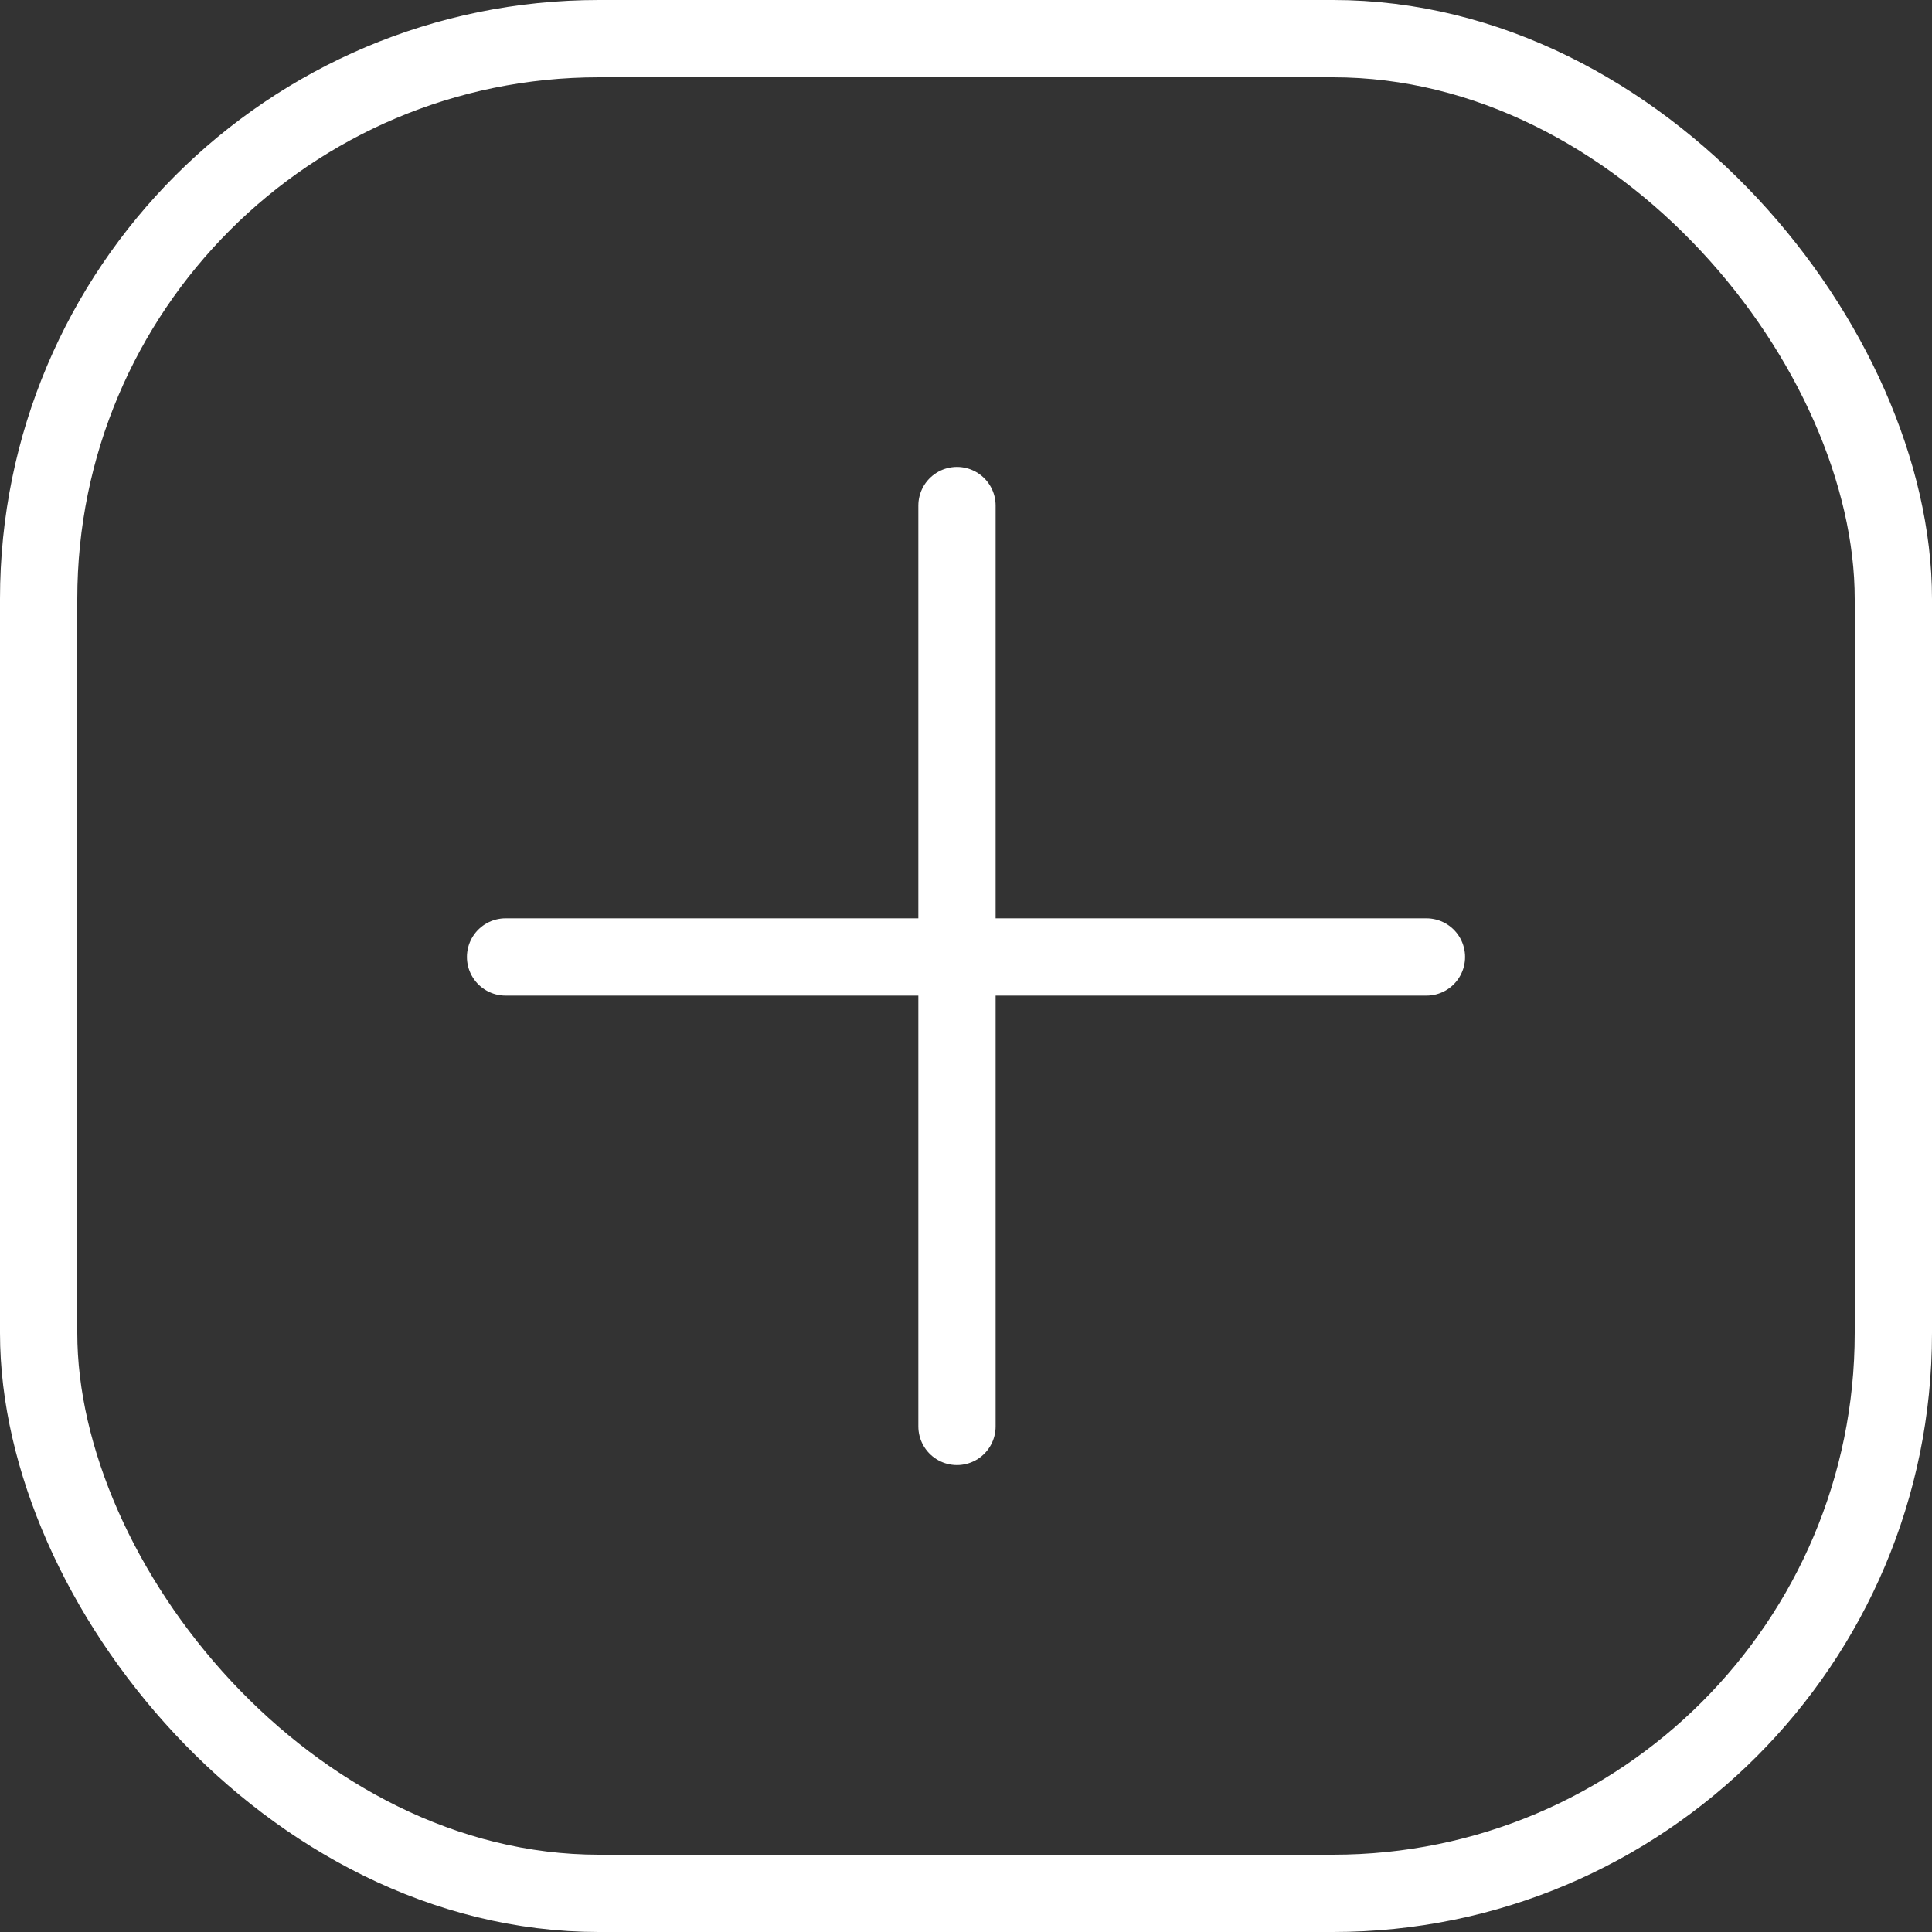<svg width="100" height="100" viewBox="0 0 100 100" fill="none" xmlns="http://www.w3.org/2000/svg">
<rect x="0" y="0" width="100" height="100" fill="#333333" stroke="none"/>
<rect x="2" y="2" width="96" height="96" rx="29" stroke="white" stroke-width="4"/>
<path d="M49.533 26.168V73.832" stroke="white" stroke-width="4" stroke-linecap="round"/>
<path d="M73.832 49.533L26.168 49.533" stroke="white" stroke-width="4" stroke-linecap="round"/>
</svg>
